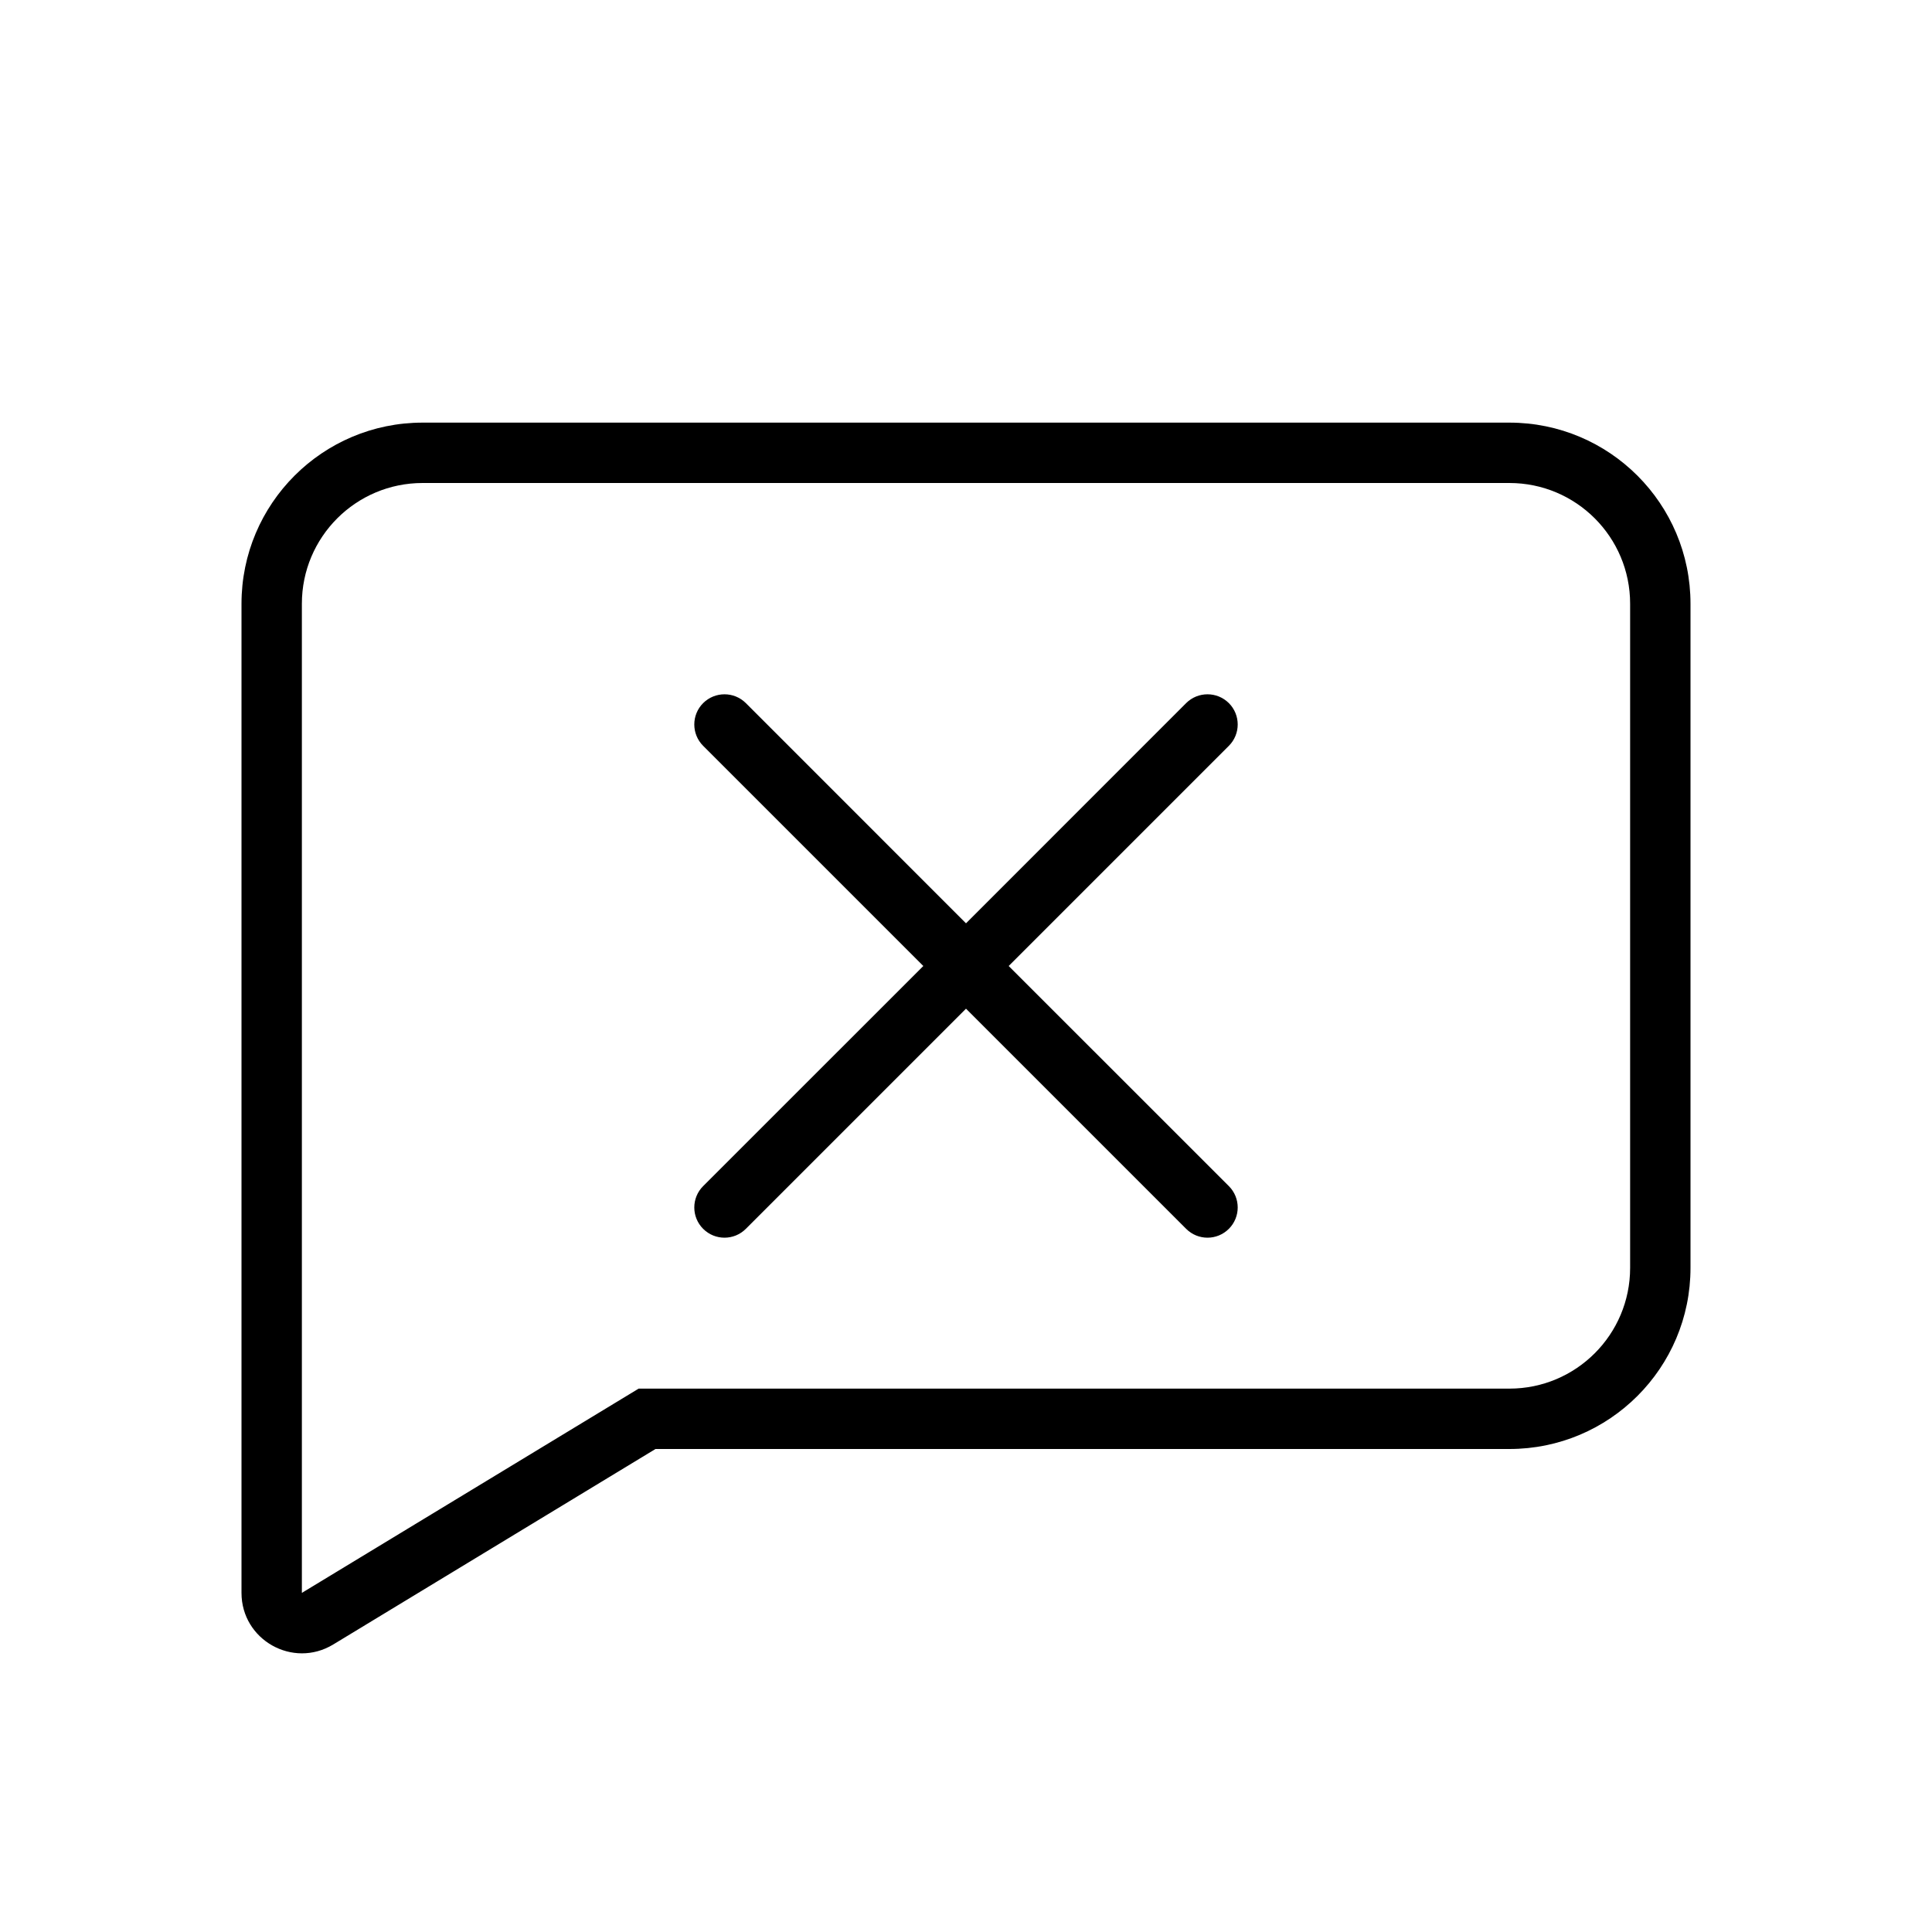<svg width="32" height="32" viewBox="0 0 32 32" fill="none" xmlns="http://www.w3.org/2000/svg">
<path d="M11.646 11.646C11.451 11.841 11.451 12.158 11.646 12.353L15.293 16L11.646 19.646C11.451 19.841 11.451 20.158 11.646 20.353C11.842 20.549 12.158 20.549 12.354 20.353L16 16.707L19.646 20.353C19.842 20.549 20.158 20.549 20.354 20.353C20.549 20.158 20.549 19.841 20.354 19.646L16.707 16L20.354 12.353C20.549 12.158 20.549 11.841 20.354 11.646C20.158 11.451 19.842 11.451 19.646 11.646L16 15.293L12.354 11.646C12.158 11.451 11.842 11.451 11.646 11.646Z" fill="black"/>
<path fill-rule="evenodd" clip-rule="evenodd" d="M10.857 24H25C26.657 24 28 22.657 28 21V10C28 8.343 26.657 7 25 7H7C5.343 7 4 8.343 4 10V26.383C4 27.163 4.852 27.642 5.519 27.238L10.857 24ZM10.578 23H25C26.105 23 27 22.104 27 21V10C27 8.895 26.105 8 25 8H7C5.895 8 5 8.895 5 10L5 26.383L10.578 23Z" fill="black"/>
</svg>
